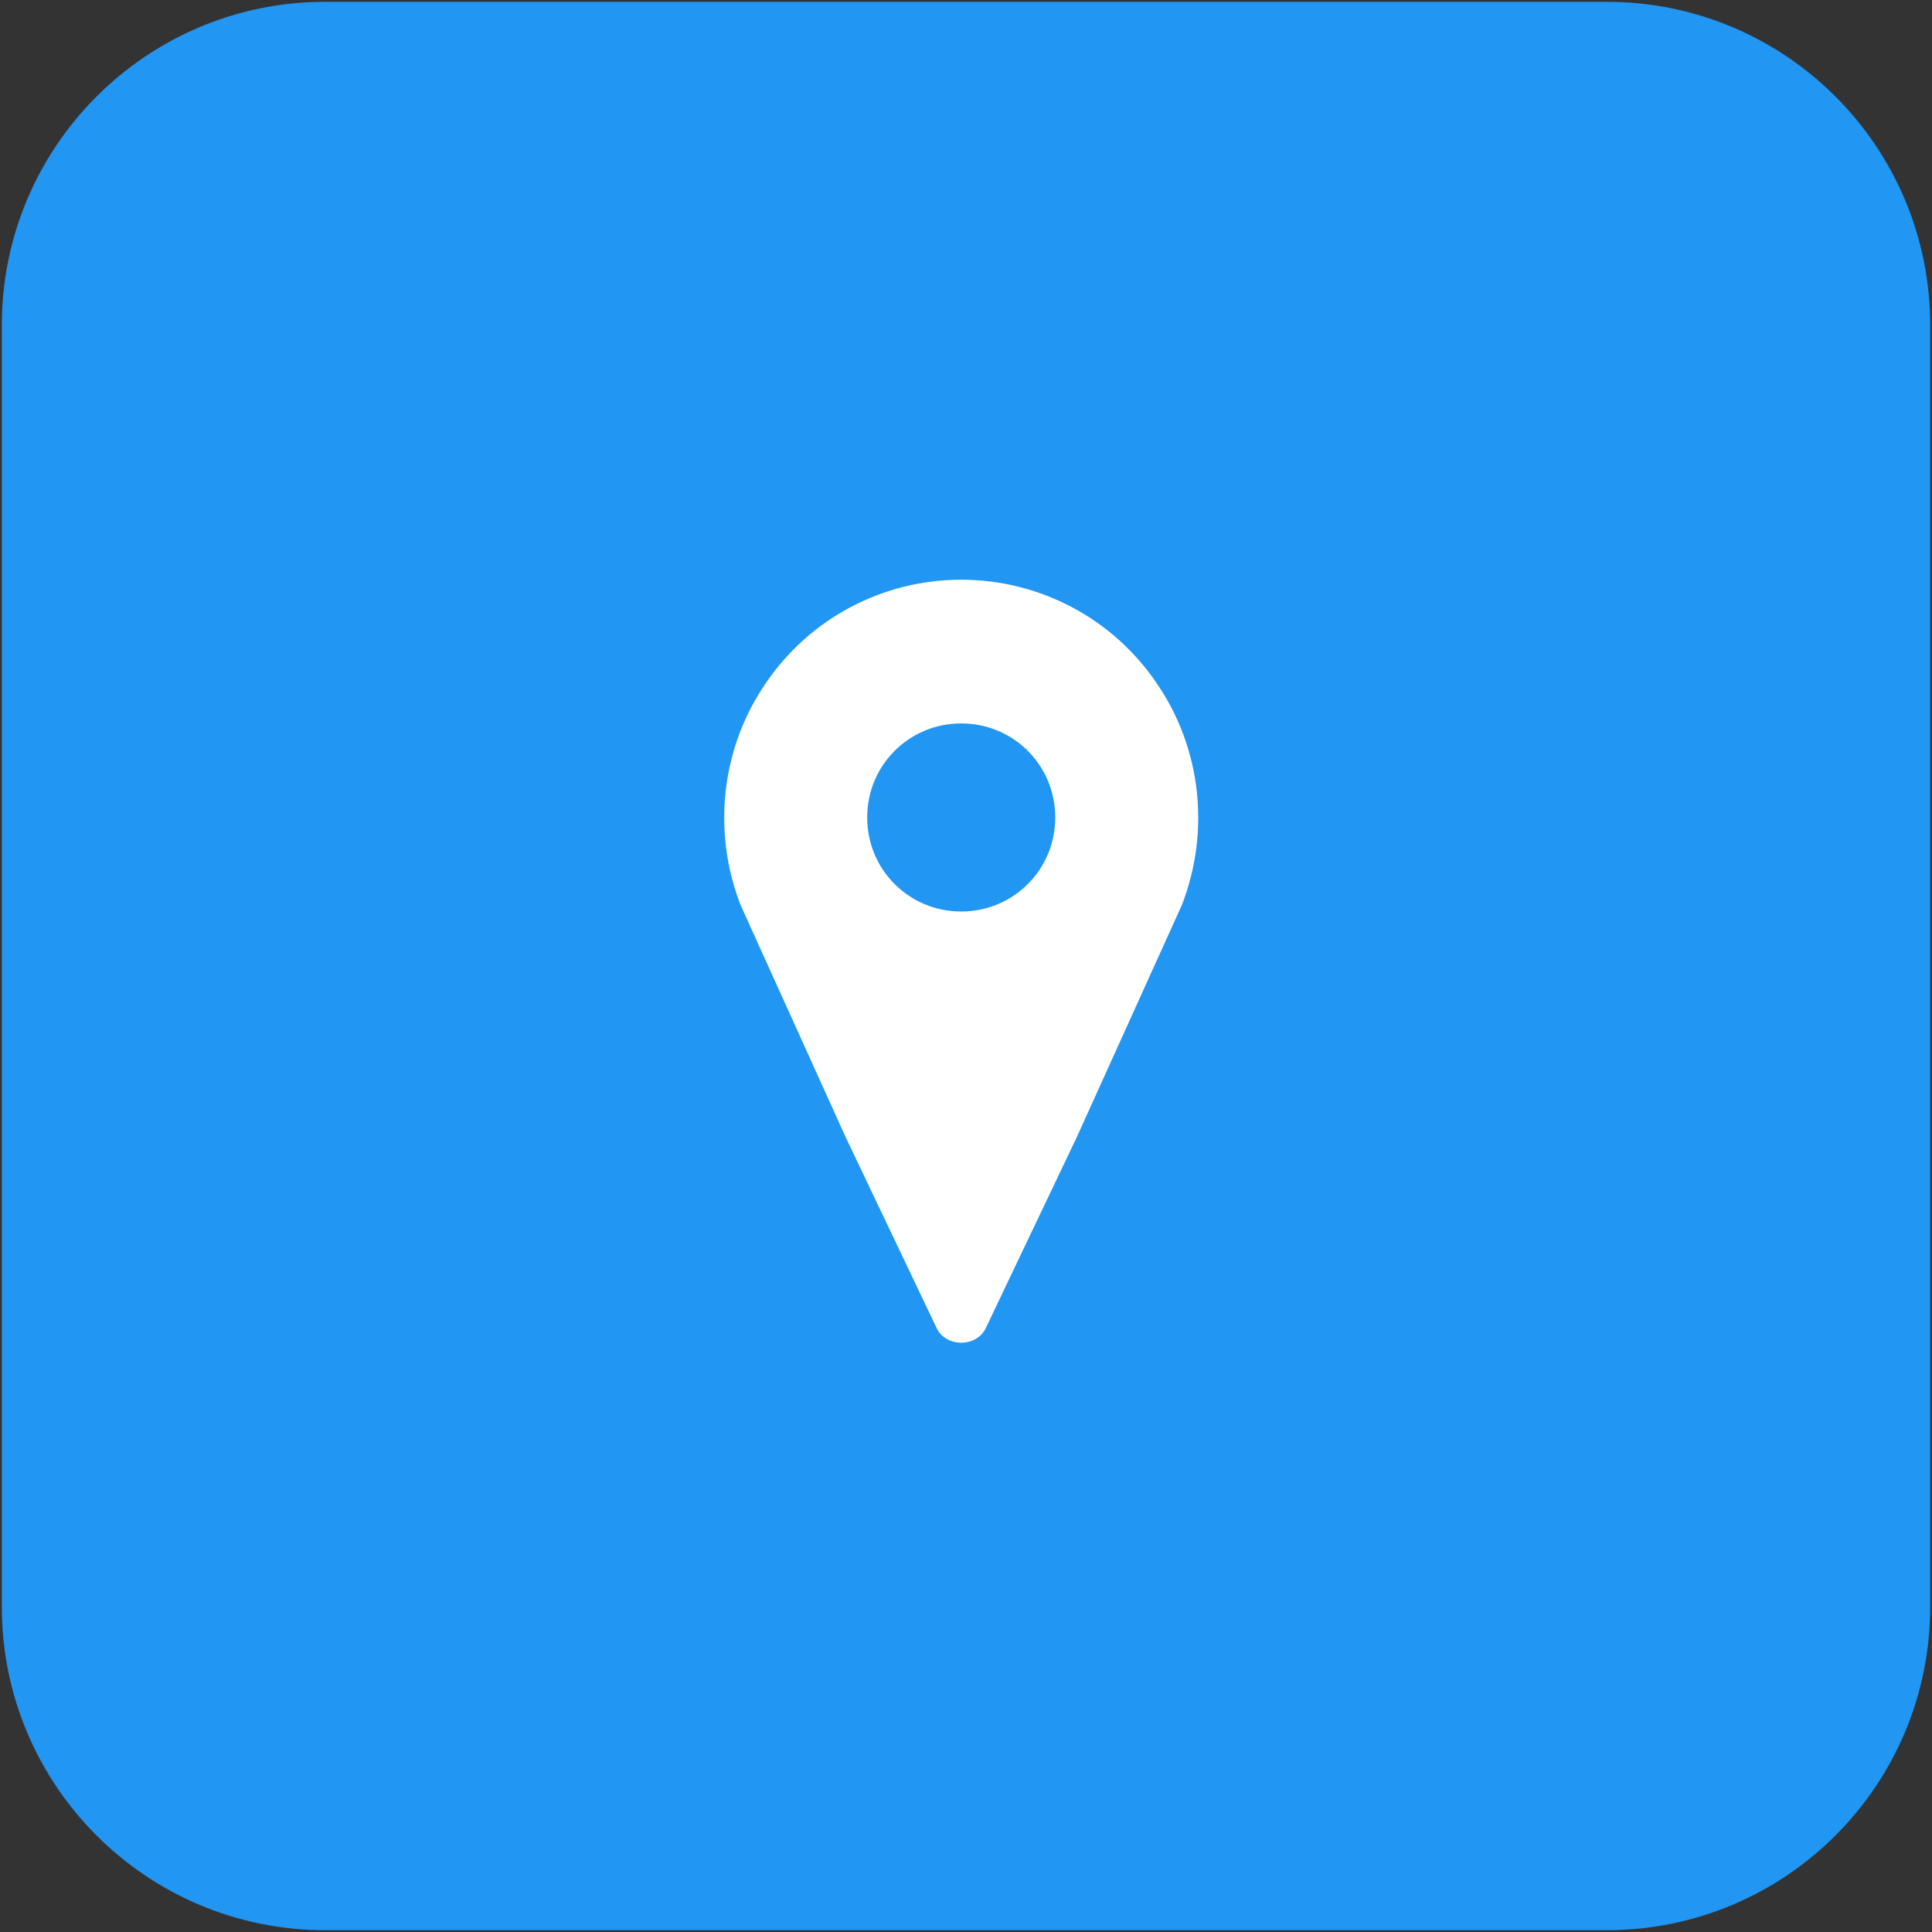<svg width="202" height="202" xmlns="http://www.w3.org/2000/svg" xmlns:xlink="http://www.w3.org/1999/xlink" xml:space="preserve" overflow="hidden"><rect width="100%" height="100%" fill="#333333" stroke="none"/><g transform="translate(-1803 -1473)"><path d="M1803.5 1507C1803.5 1488.5 1818.5 1473.5 1837 1473.5L1971 1473.5C1989.5 1473.5 2004.5 1488.5 2004.5 1507L2004.5 1641C2004.5 1659.5 1989.5 1674.5 1971 1674.5L1837 1674.5C1818.5 1674.5 1803.5 1659.5 1803.5 1641Z" stroke="#2196F3" stroke-width="0.621" stroke-miterlimit="8" fill="#2196F3" fill-rule="evenodd"/><g><g><g><path d="M1903.5 1568.88C1897.72 1568.88 1893.09 1564.25 1893.09 1558.47 1893.09 1552.69 1897.72 1548.06 1903.5 1548.06 1909.28 1548.06 1913.91 1552.69 1913.91 1558.47 1913.91 1564.25 1909.28 1568.88 1903.5 1568.88ZM1903.5 1534.19C1895.52 1534.19 1888.01 1538.12 1883.5 1544.82 1878.99 1551.42 1878.06 1559.86 1880.95 1567.37L1891.94 1591.65 1901.42 1611.54C1901.77 1612.35 1902.58 1612.81 1903.5 1612.81 1904.43 1612.81 1905.23 1612.35 1905.58 1611.54L1915.06 1591.65 1926.05 1567.37C1928.94 1559.86 1928.01 1551.42 1923.5 1544.82 1918.99 1538.12 1911.48 1534.19 1903.5 1534.19Z" stroke="#FFFFFF" stroke-width="1.156" fill="#FFFFFF"/></g></g></g></g></svg>